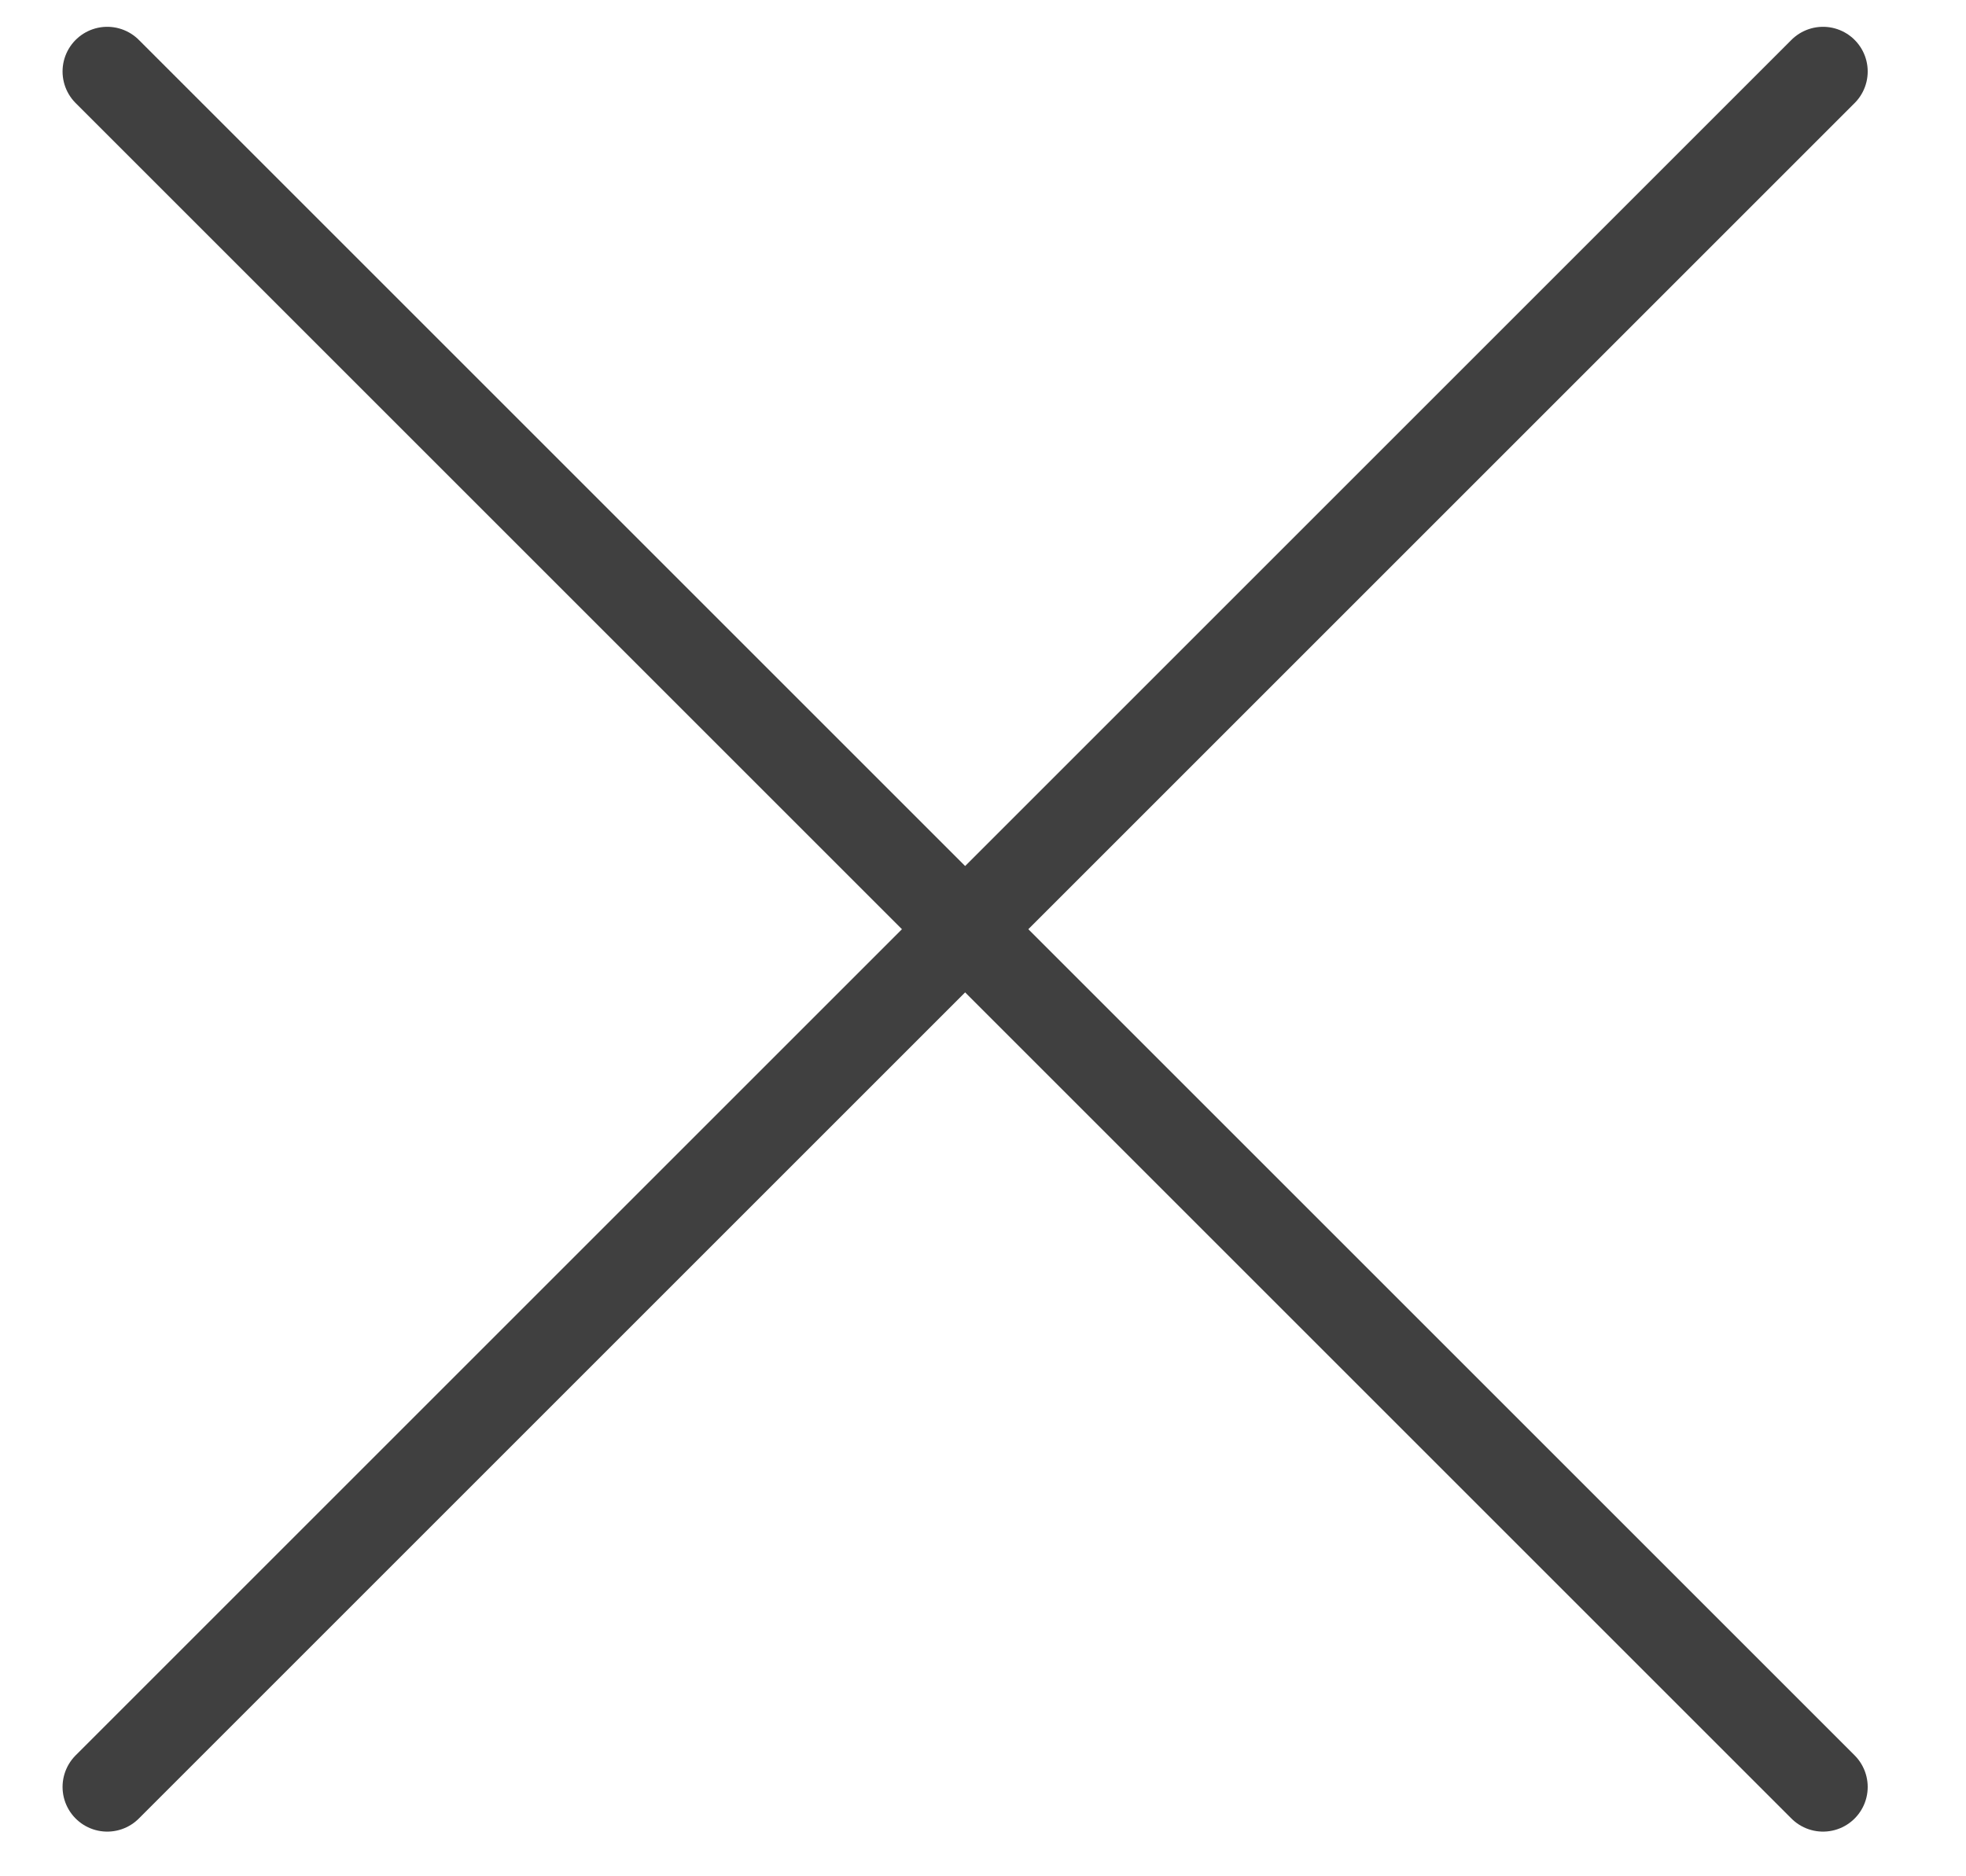 <?xml version="1.0" encoding="UTF-8" standalone="no"?><!DOCTYPE svg PUBLIC "-//W3C//DTD SVG 1.1//EN" "http://www.w3.org/Graphics/SVG/1.1/DTD/svg11.dtd"><svg width="100%" height="100%" viewBox="0 0 22 21" version="1.1" xmlns="http://www.w3.org/2000/svg" xmlns:xlink="http://www.w3.org/1999/xlink" xml:space="preserve" style="fill-rule:evenodd;clip-rule:evenodd;stroke-linecap:round;stroke-linejoin:round;stroke-miterlimit:1.5;"><g id="close"><path d="M1.2,0.8l19.2,19.2" style="fill:none;stroke:#404040;stroke-width:1px;"/><path d="M20.4,0.8l-19.2,19.2" style="fill:none;stroke:#404040;stroke-width:1px;"/></g></svg>